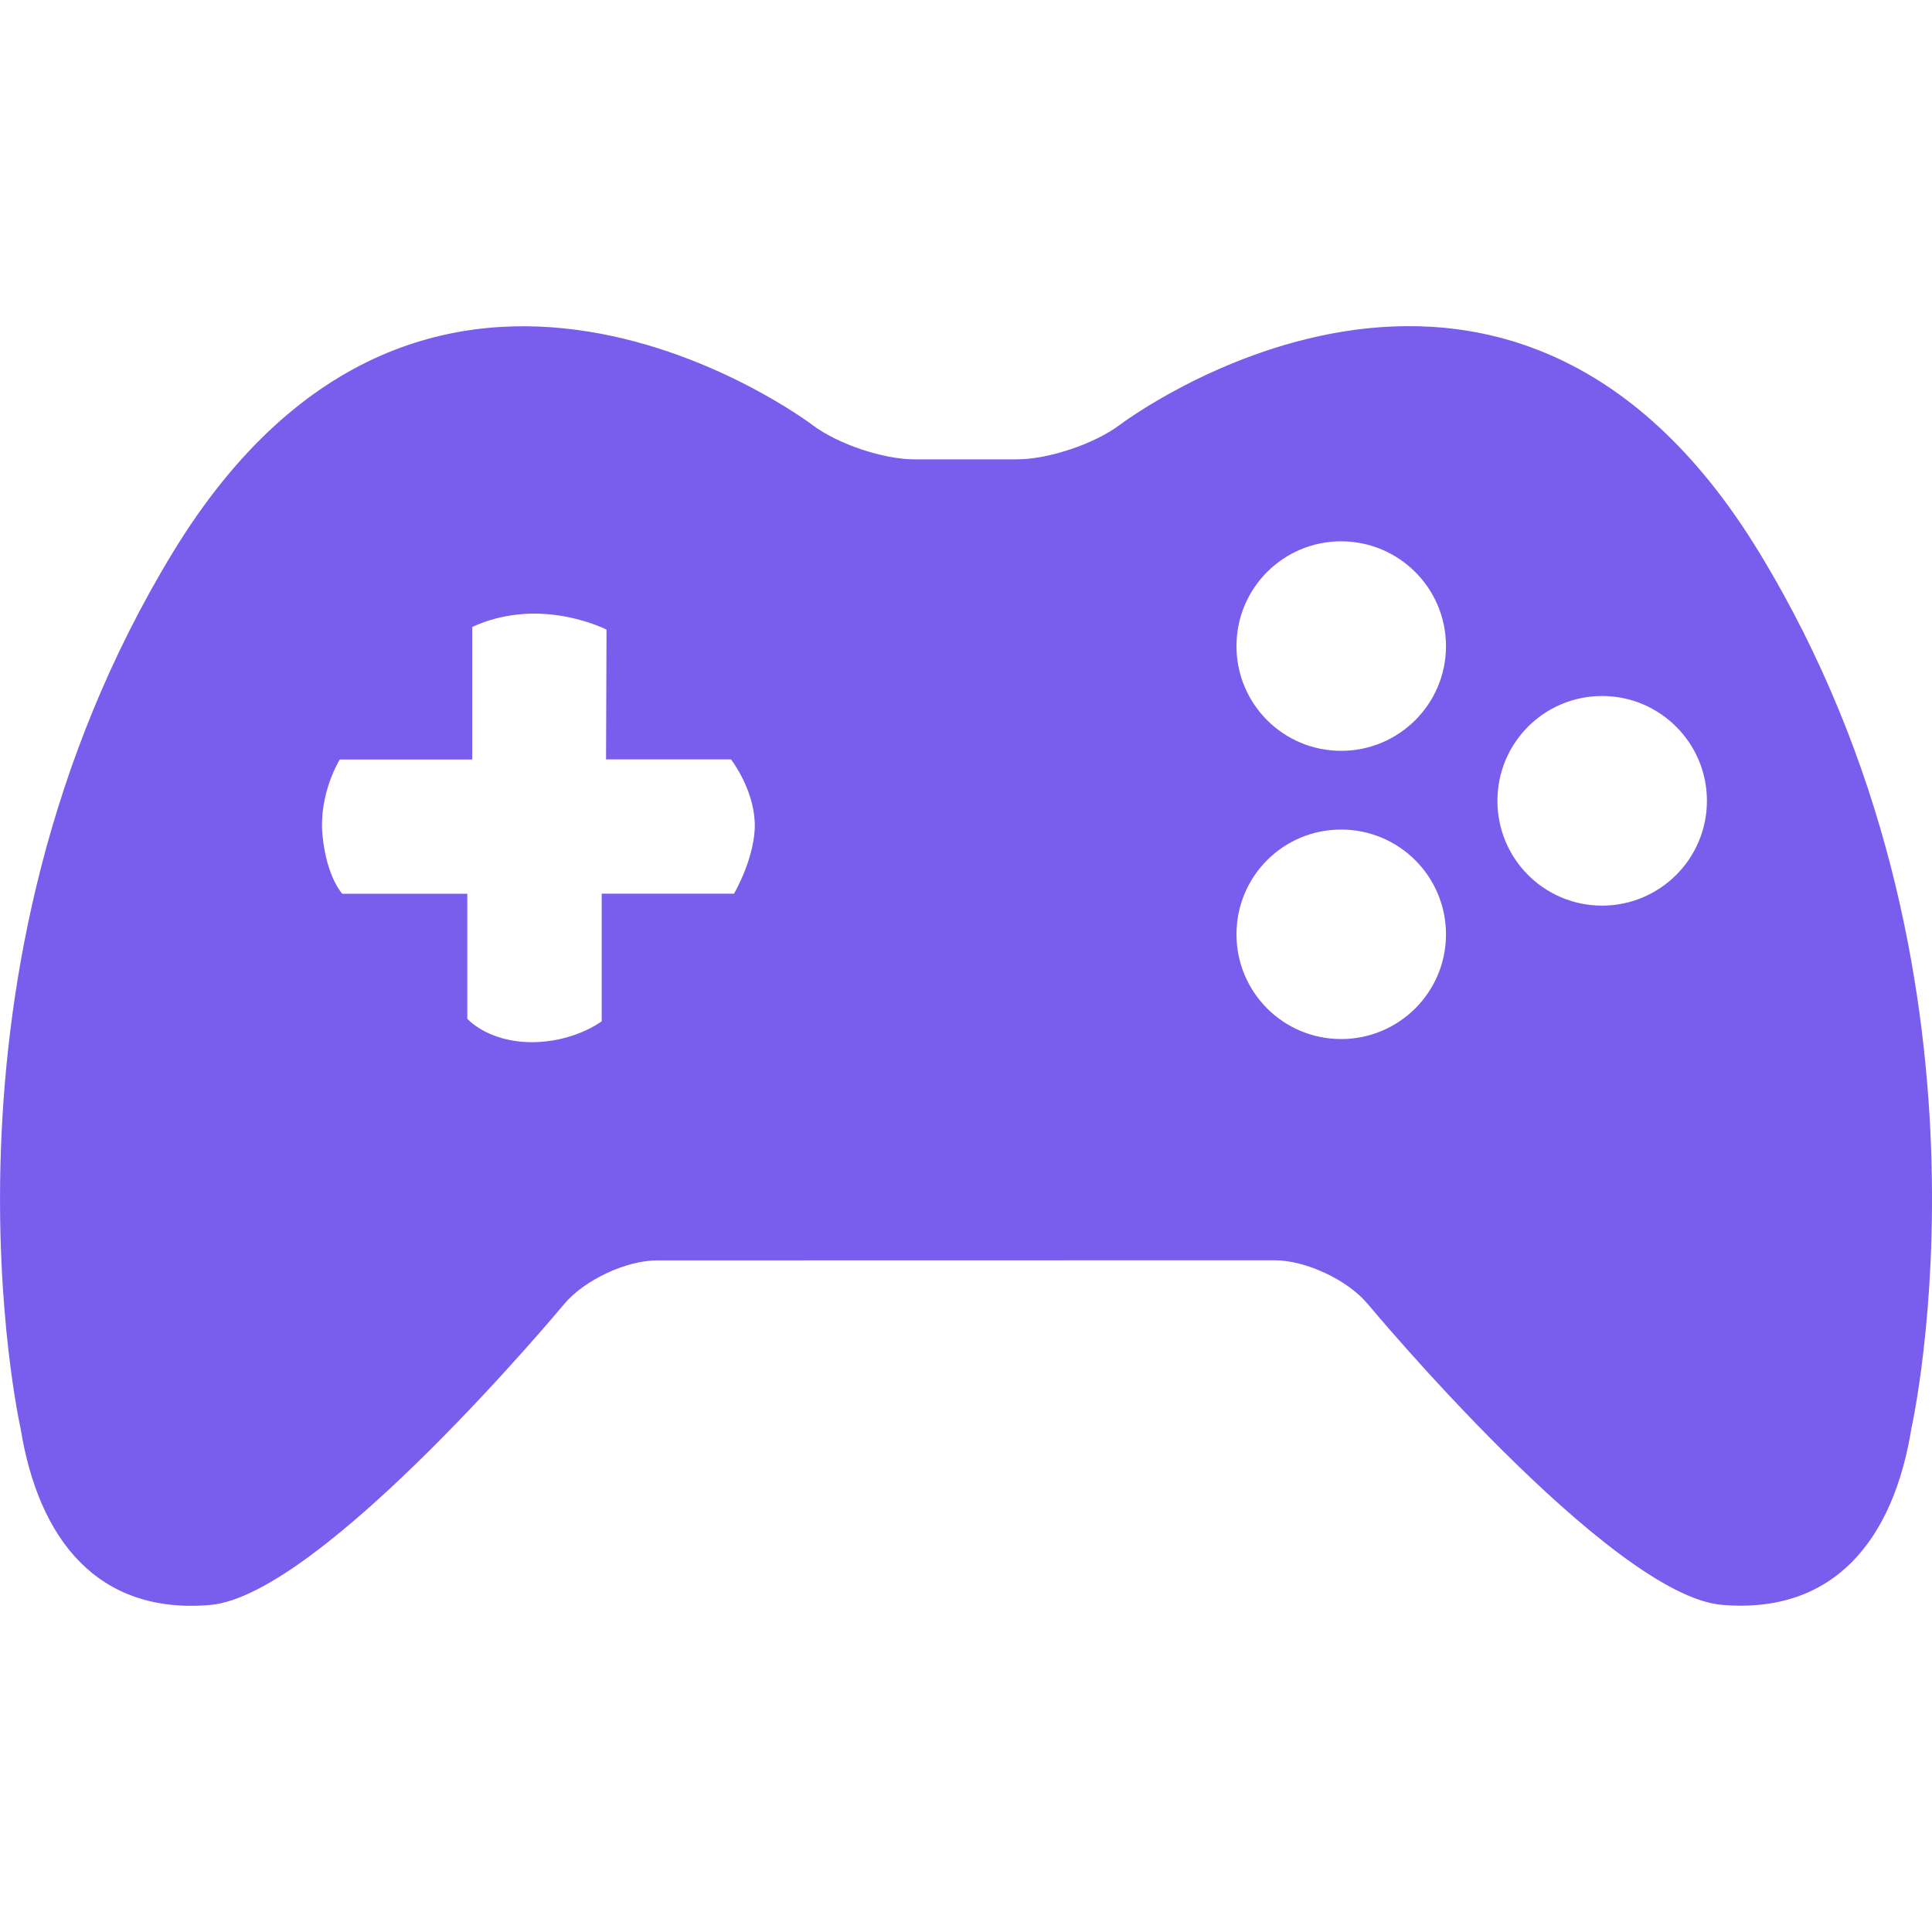 <svg width="16" height="16" viewBox="0 0 16 16" fill="none" xmlns="http://www.w3.org/2000/svg">
<g clip-path="url(#clip0_2909_4691)">
<path d="M14.569 4.575C12.456 1.103 9.273 3.519 9.273 3.519C9.066 3.675 8.685 3.803 8.427 3.804L7.574 3.804C7.315 3.805 6.935 3.676 6.729 3.52C6.729 3.52 3.545 1.104 1.431 4.576C-0.682 8.047 0.17 11.827 0.17 11.827C0.319 12.752 0.81 13.37 1.738 13.292C2.664 13.215 4.672 10.8 4.672 10.8C4.838 10.601 5.185 10.438 5.443 10.438L10.556 10.437C10.814 10.437 11.161 10.6 11.327 10.799C11.327 10.799 13.335 13.214 14.262 13.291C15.189 13.369 15.682 12.751 15.83 11.826C15.83 11.826 16.683 8.047 14.569 4.575ZM6.079 7.401H4.983V8.458C4.983 8.458 4.751 8.635 4.391 8.631C4.033 8.625 3.87 8.437 3.87 8.437V7.402H2.835C2.835 7.402 2.706 7.269 2.671 6.92C2.637 6.572 2.814 6.29 2.814 6.29H3.911V5.193C3.911 5.193 4.136 5.073 4.461 5.082C4.785 5.092 5.023 5.214 5.023 5.214L5.019 6.289H6.054C6.054 6.289 6.235 6.521 6.25 6.802C6.265 7.083 6.079 7.401 6.079 7.401ZM11.107 8.605C10.627 8.605 10.24 8.217 10.24 7.738C10.24 7.257 10.627 6.87 11.107 6.87C11.585 6.87 11.975 7.257 11.975 7.738C11.975 8.218 11.585 8.605 11.107 8.605ZM11.107 6.218C10.627 6.218 10.24 5.83 10.24 5.351C10.24 4.871 10.627 4.483 11.107 4.483C11.585 4.483 11.975 4.871 11.975 5.351C11.975 5.831 11.585 6.218 11.107 6.218ZM13.268 7.5C12.788 7.5 12.401 7.112 12.401 6.632C12.401 6.152 12.788 5.764 13.268 5.764C13.746 5.764 14.136 6.152 14.136 6.632C14.136 7.112 13.746 7.5 13.268 7.5Z" fill="#795DED"/>
</g>
<defs>
<clipPath id="clip0_2909_4691">
<rect width="16" height="16" fill="white"/>
</clipPath>
</defs>
</svg>
